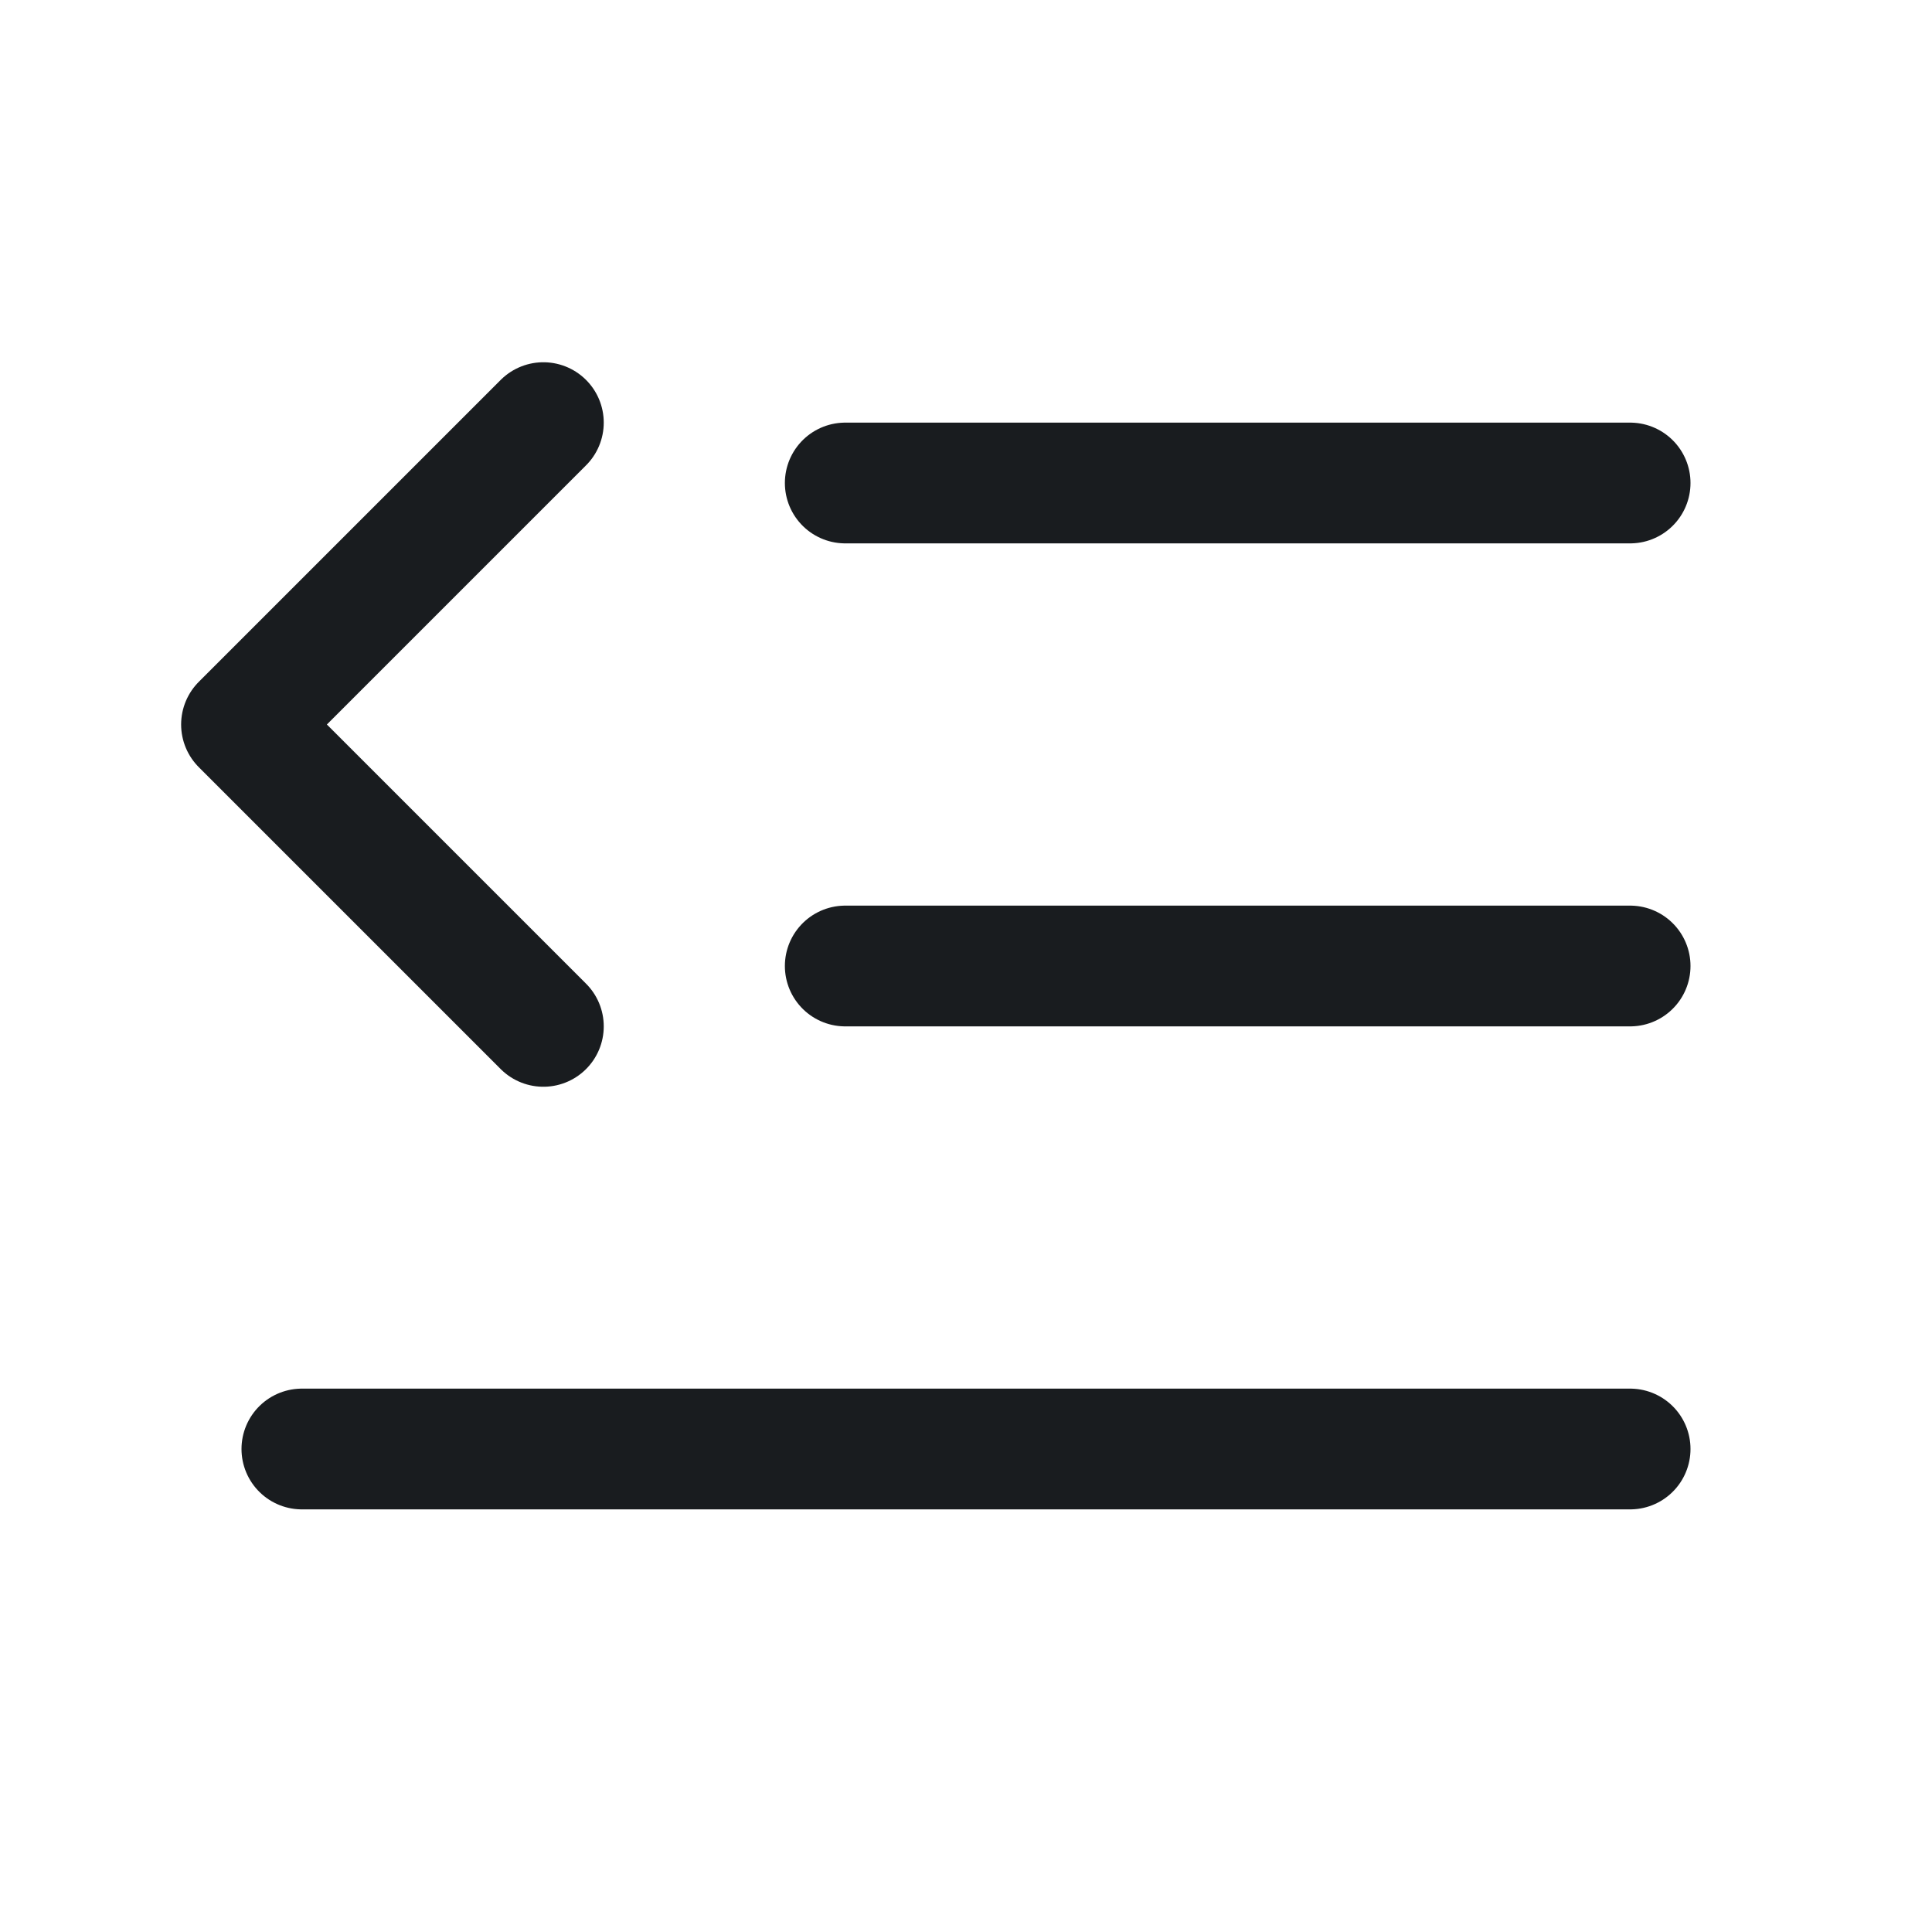 <svg width="24" height="24" viewBox="0 0 24 24" fill="none" xmlns="http://www.w3.org/2000/svg">
<path d="M10.5 12H20.25" stroke="#191C1F" stroke-width="1.5" stroke-linecap="round" stroke-linejoin="round"/>
<path d="M10.5 6H20.25" stroke="#191C1F" stroke-width="1.5" stroke-linecap="round" stroke-linejoin="round"/>
<path d="M3.75 18H20.25" stroke="#191C1F" stroke-width="1.5" stroke-linecap="round" stroke-linejoin="round"/>
<path d="M6.75 5.25L3 9L6.75 12.75" stroke="#191C1F" stroke-width="1.5" stroke-linecap="round" stroke-linejoin="round"/>
</svg>
